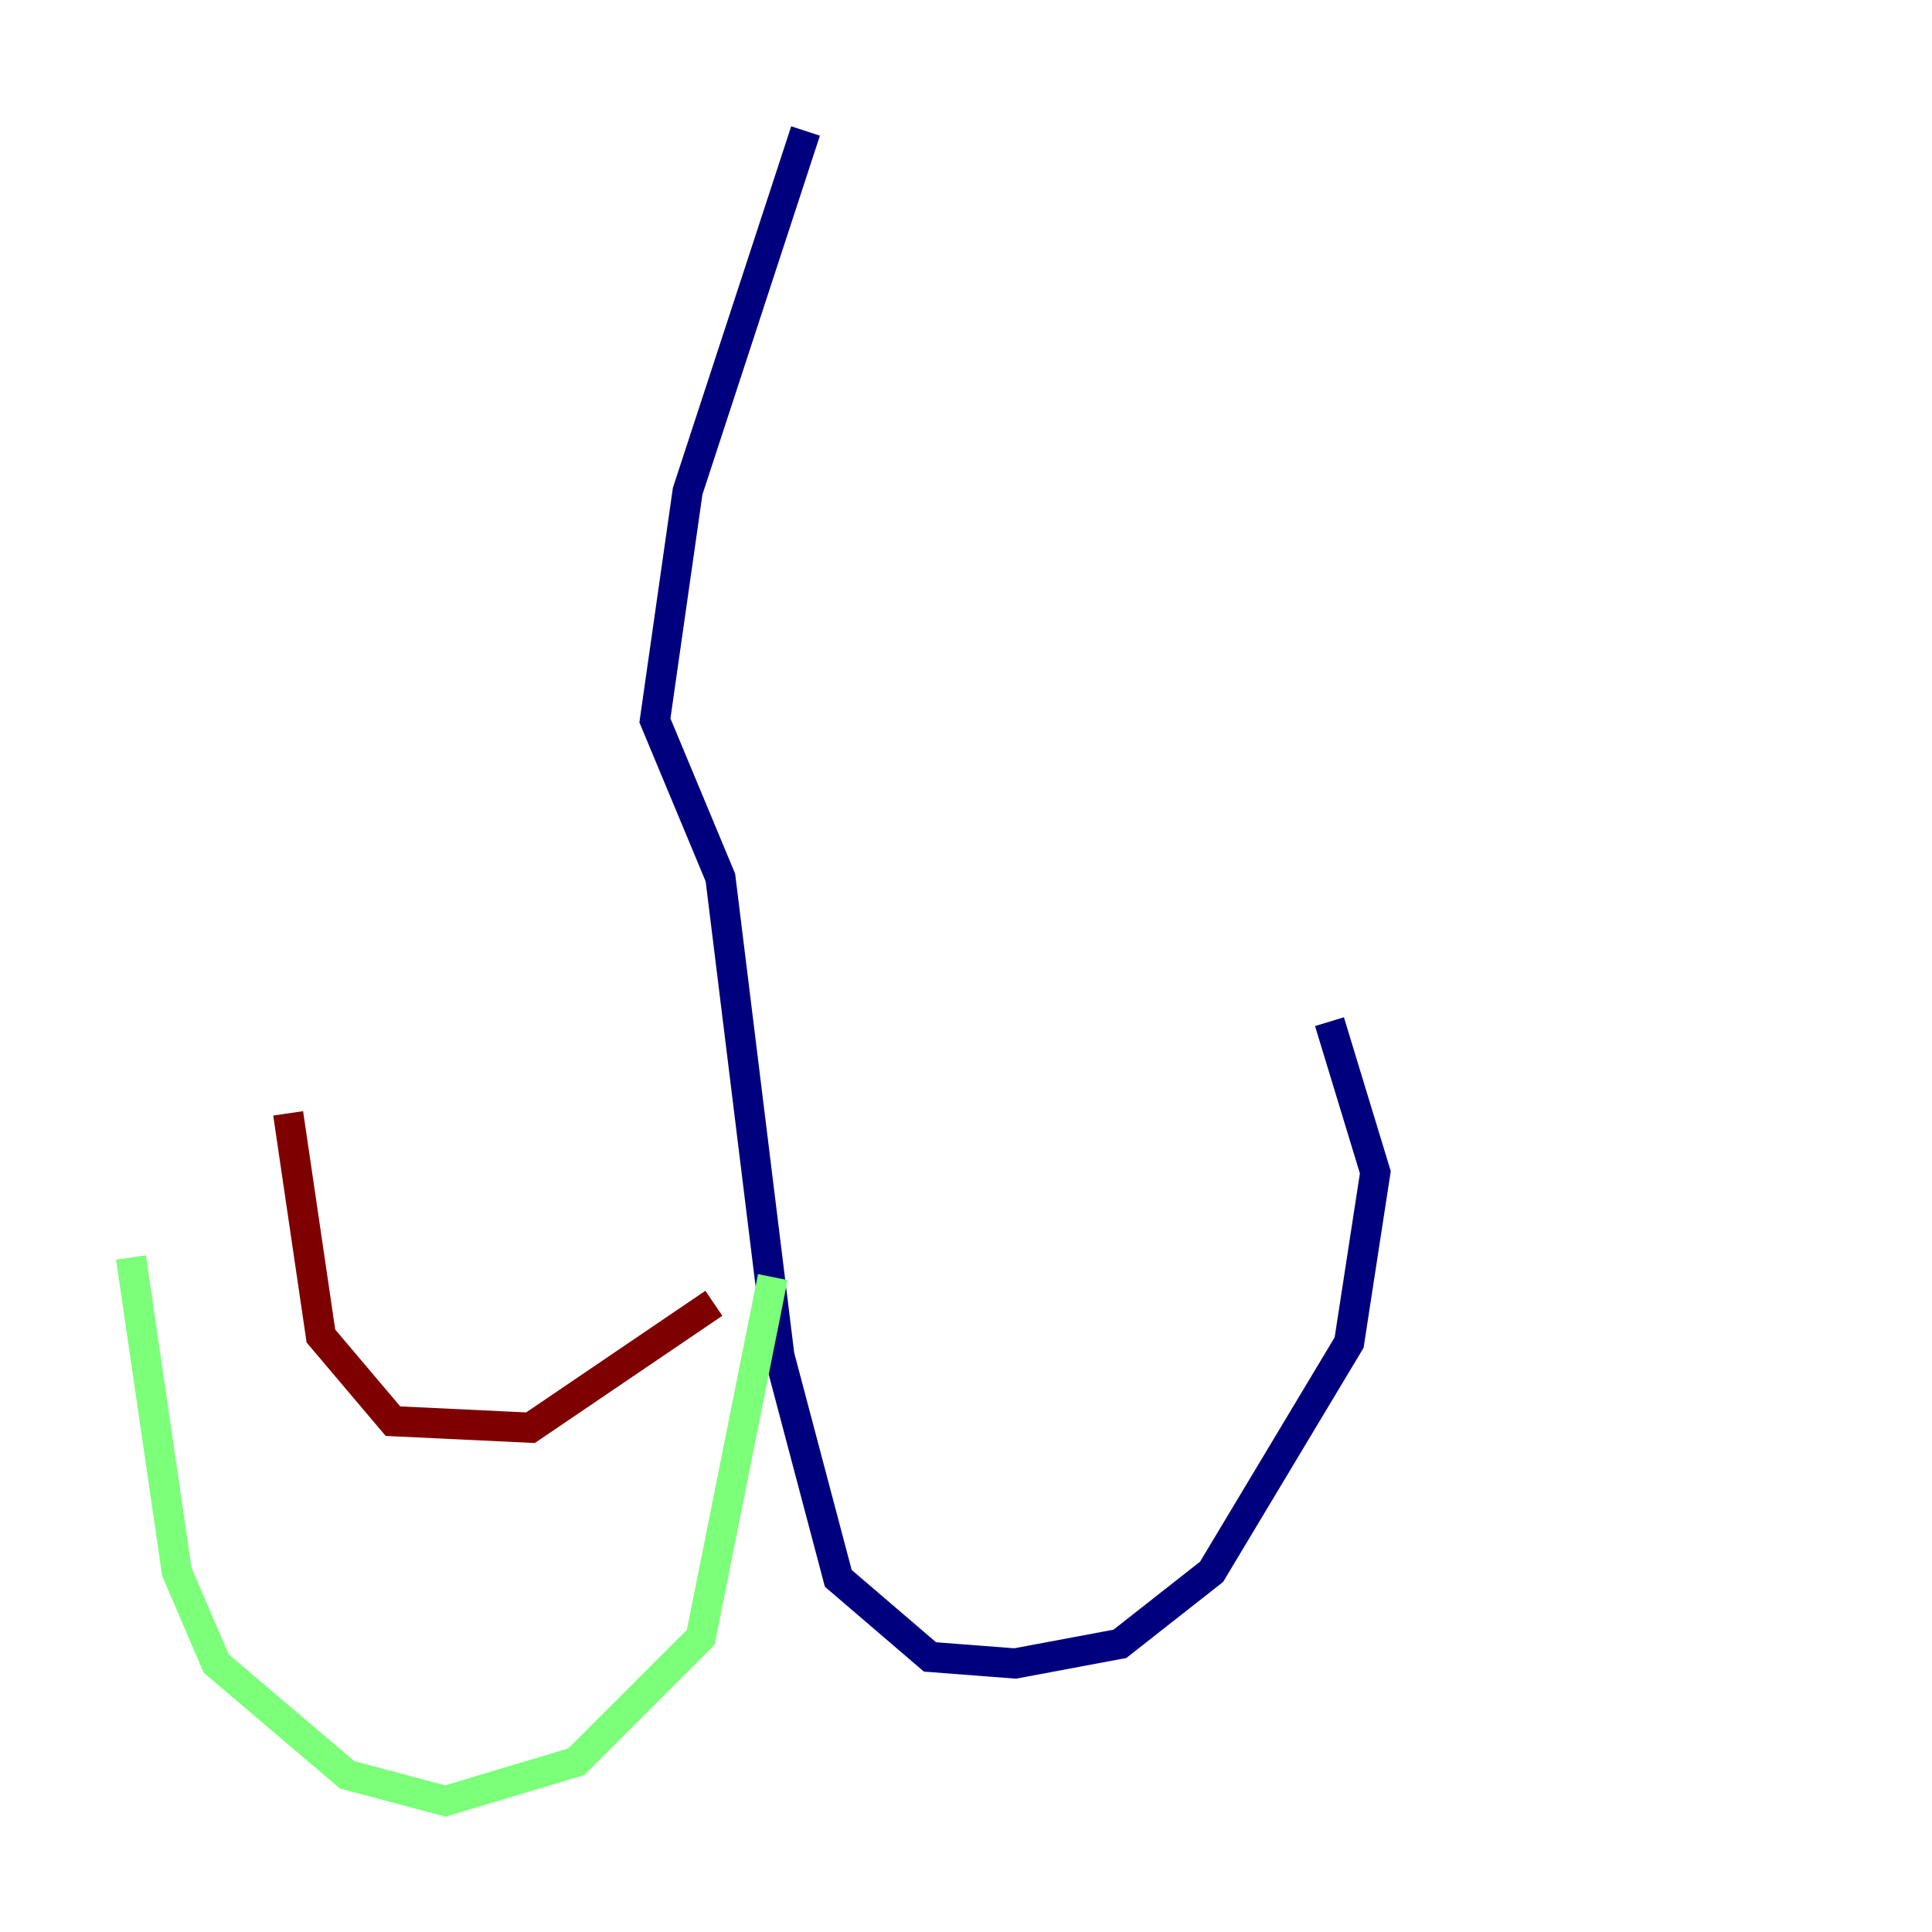 <?xml version="1.0" encoding="utf-8" ?>
<svg baseProfile="tiny" height="128" version="1.2" viewBox="0,0,128,128" width="128" xmlns="http://www.w3.org/2000/svg" xmlns:ev="http://www.w3.org/2001/xml-events" xmlns:xlink="http://www.w3.org/1999/xlink"><defs /><polyline fill="none" points="53.37,8.678 45.559,32.542 43.39,47.729 47.729,58.142 51.634,89.817 55.539,104.57 61.614,109.776 67.254,110.21 74.197,108.909 80.271,104.136 89.383,88.949 91.119,77.668 88.081,67.688" stroke="#00007f" stroke-width="2" /><polyline fill="none" points="51.2,84.61 46.427,108.475 38.183,116.719 29.505,119.322 22.997,117.586 14.319,110.21 11.715,104.136 8.678,83.308" stroke="#7cff79" stroke-width="2" /><polyline fill="none" points="47.295,86.346 35.146,94.59 26.034,94.156 21.261,88.515 19.091,73.763" stroke="#7f0000" stroke-width="2" /></svg>